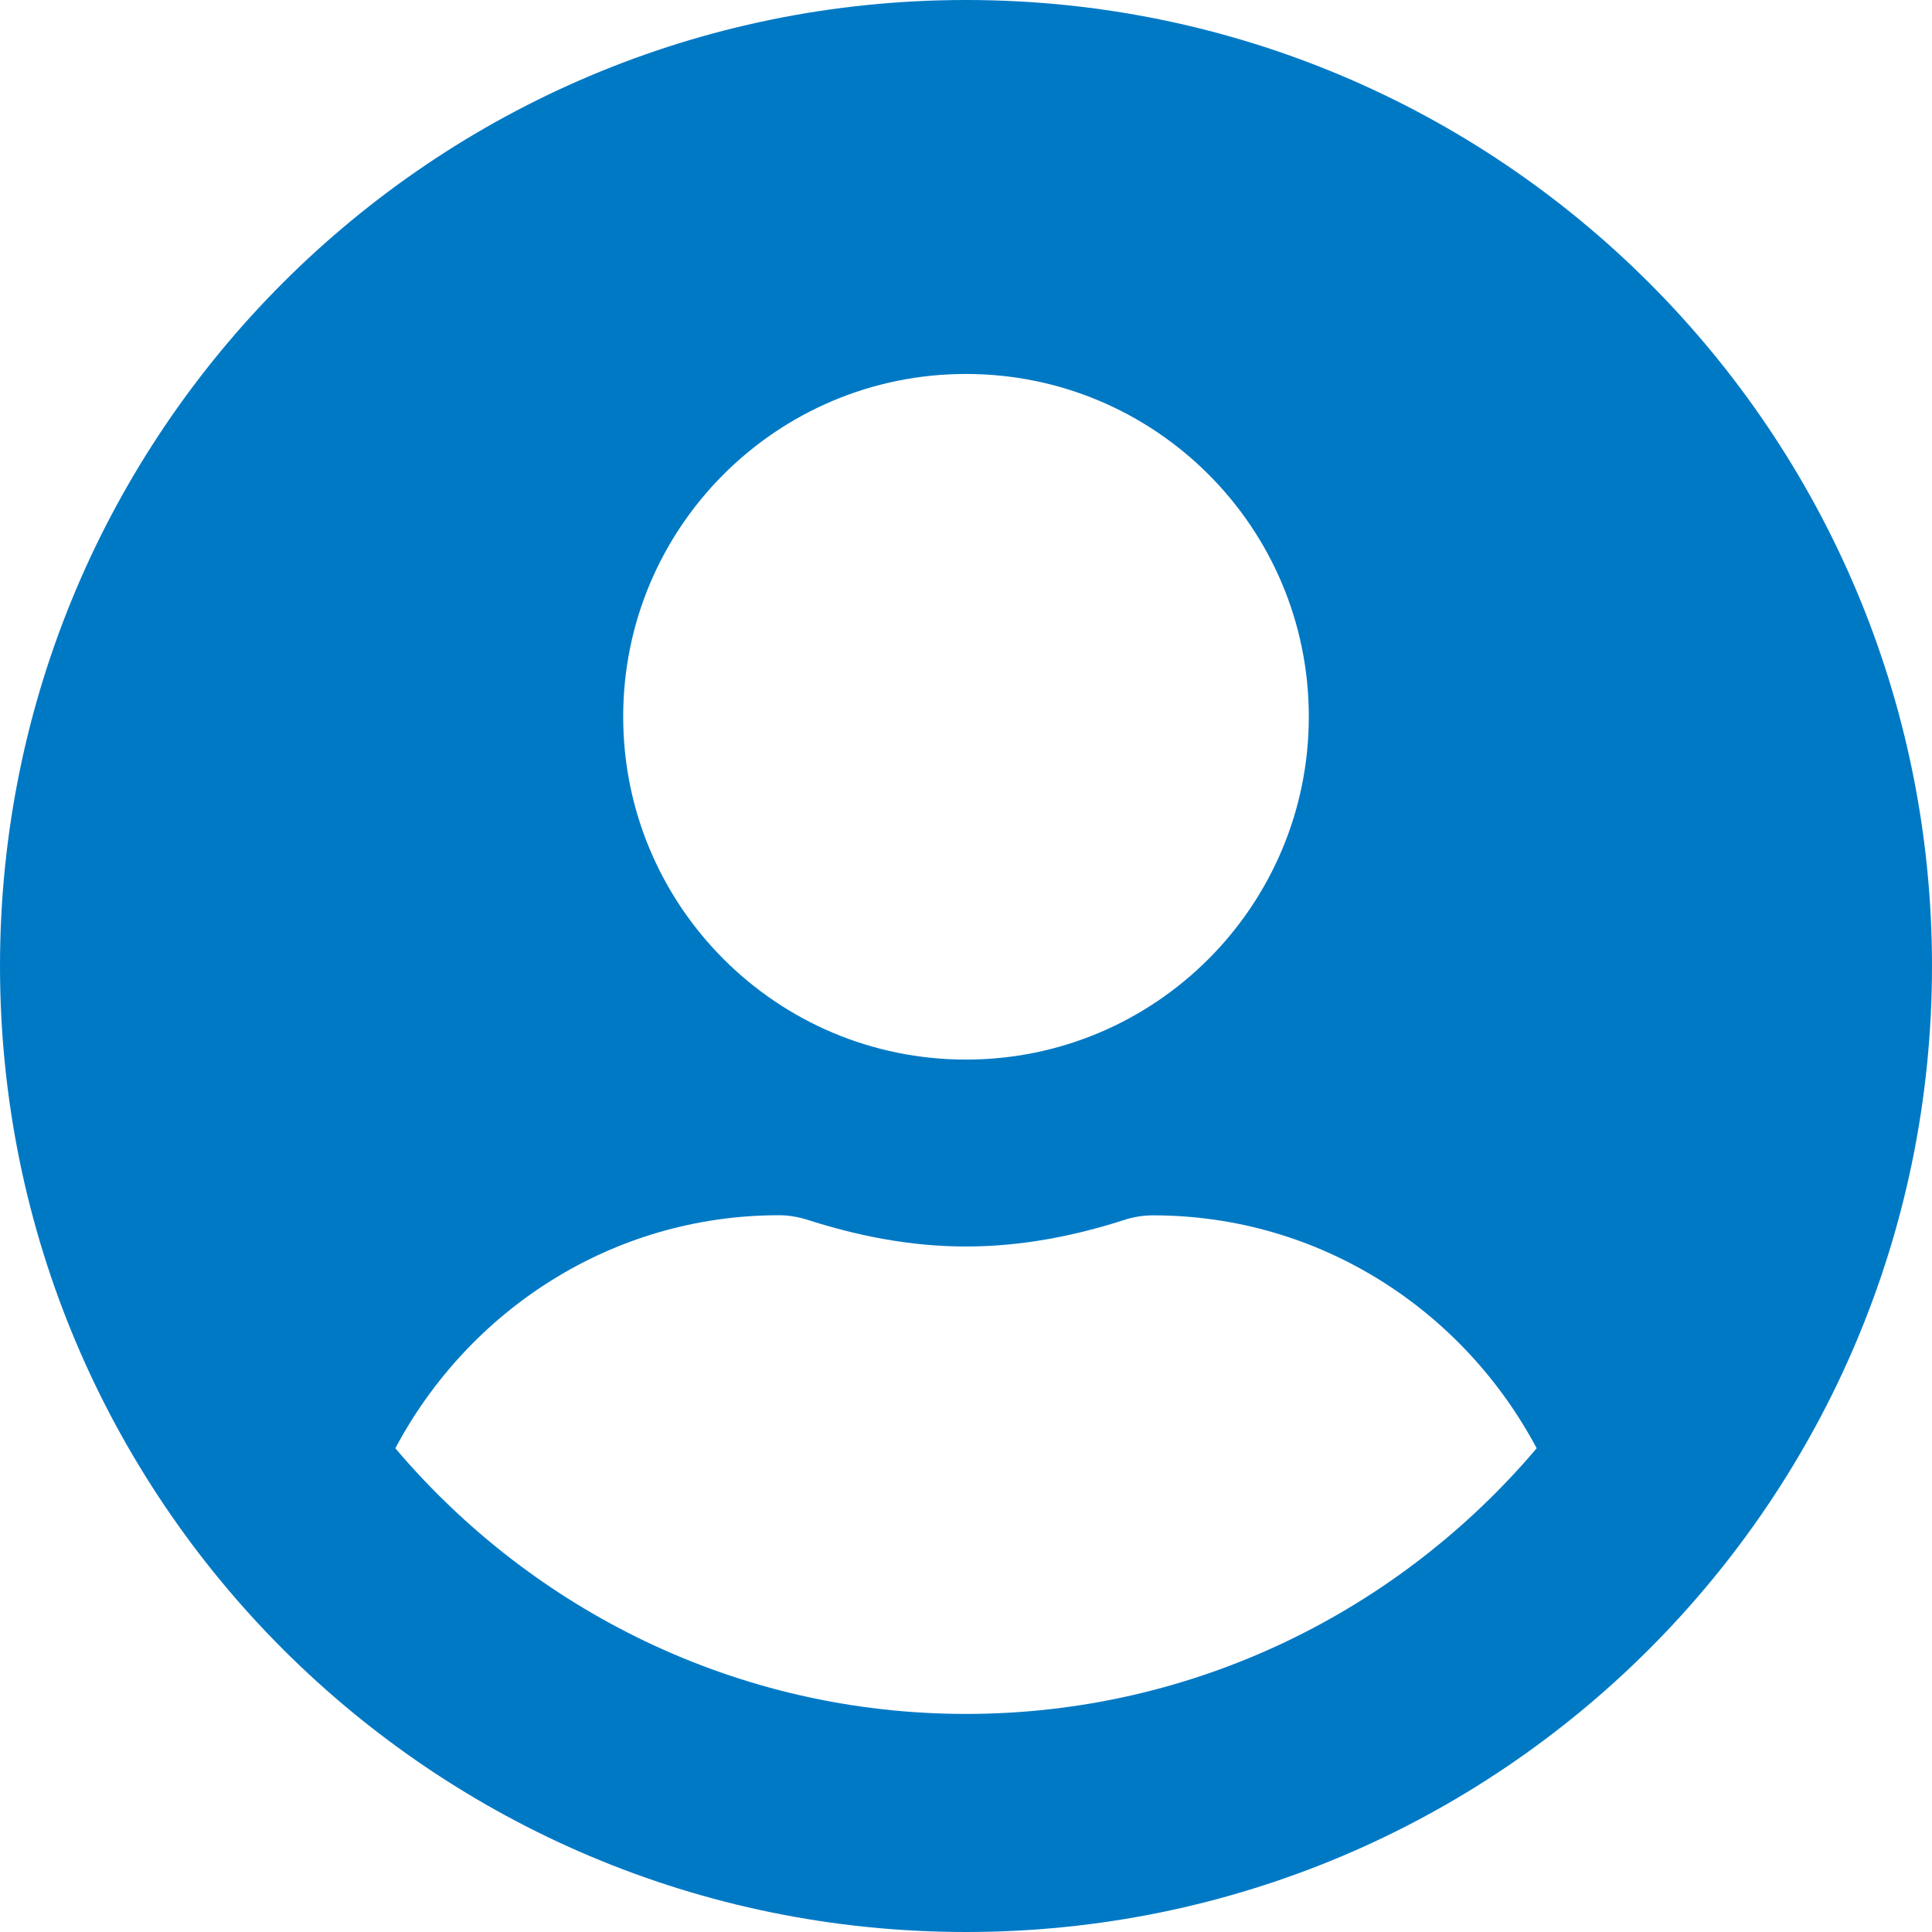 <?xml version="1.0" encoding="UTF-8"?>
<svg width="16px" height="16px" viewBox="0 0 16 16" version="1.1" xmlns="http://www.w3.org/2000/svg" xmlns:xlink="http://www.w3.org/1999/xlink">
    <title>user@1x</title>
    <g id="1.-Design" stroke="none" stroke-width="1" fill="none" fill-rule="evenodd">
        <g id="Reportáž" transform="translate(-573, -2227)" fill="#0079C5" fill-rule="nonzero">
            <g id="CONTENT" transform="translate(280, 144)">
                <g id="info" transform="translate(164, 2066)">
                    <g id="user" transform="translate(129, 17)">
                        <path d="M8,0 C3.58,0 0,3.58 0,8 C0,12.42 3.58,16 8,16 C12.42,16 16,12.42 16,8 C16,3.58 12.42,0 8,0 Z M8,3.097 C9.568,3.097 10.839,4.367 10.839,5.935 C10.839,7.503 9.568,8.775 8,8.775 C6.432,8.775 5.161,7.503 5.161,5.935 C5.161,4.368 6.432,3.097 8,3.097 Z M8,14.194 C6.106,14.194 4.41,13.335 3.274,11.994 C3.881,10.852 5.068,10.064 6.452,10.064 C6.529,10.064 6.606,10.077 6.681,10.1 C7.1,10.235 7.539,10.323 8,10.323 C8.461,10.323 8.903,10.235 9.32,10.1 C9.394,10.077 9.471,10.065 9.548,10.065 C10.932,10.065 12.119,10.852 12.726,11.994 C11.59,13.335 9.894,14.194 8,14.194 Z" id="Shape"></path>
                    </g>
                </g>
            </g>
        </g>
    </g>
</svg>